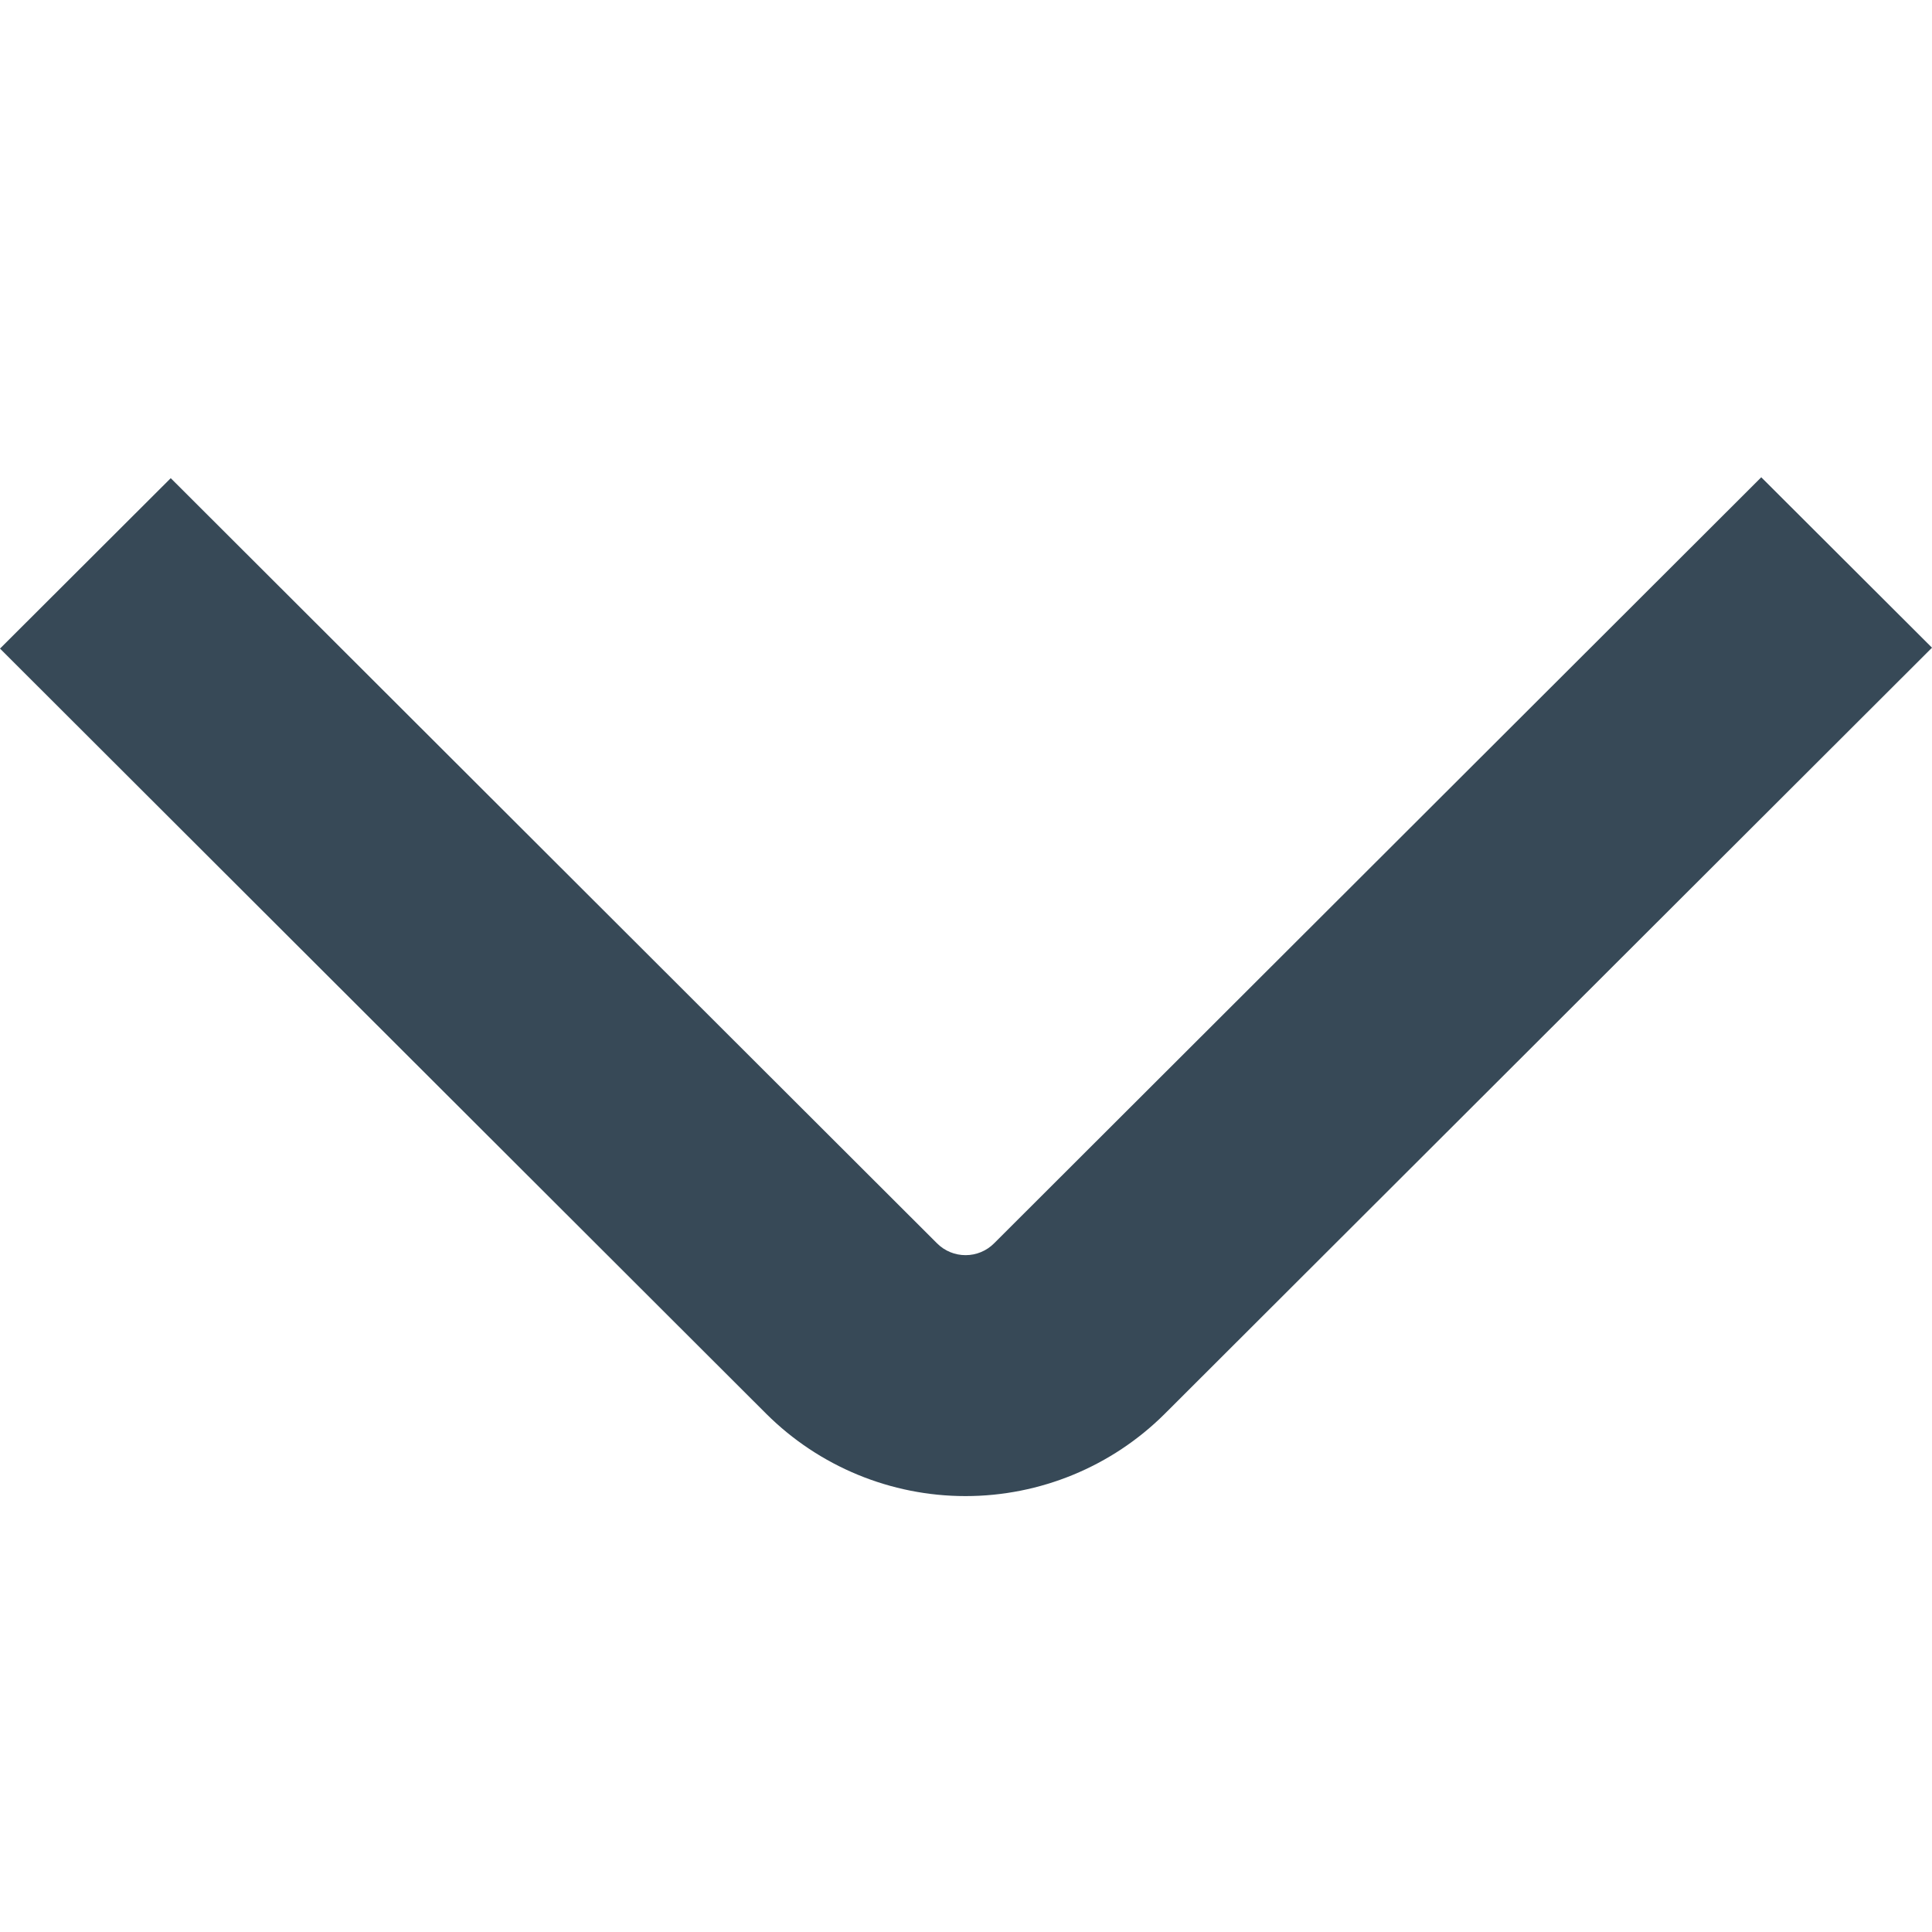 <svg width="24" height="24" viewBox="0 0 24 24" fill="none" xmlns="http://www.w3.org/2000/svg">
<g clip-path="url(#clip0_406_182)">
<path d="M0 8.057L9.52 17.564C10.177 18.218 11.067 18.585 11.994 18.585C12.921 18.585 13.811 18.218 14.468 17.564L24 8.046L21.879 5.929L12.348 15.446C12.254 15.54 12.127 15.592 11.995 15.592C11.862 15.592 11.735 15.54 11.641 15.446L2.121 5.94L0 8.057Z" fill="#374957"/>
</g>
<defs>
<clipPath id="clip0_406_182">
<rect width="24" height="24" fill="white"/>
</clipPath>
</defs>
</svg>
